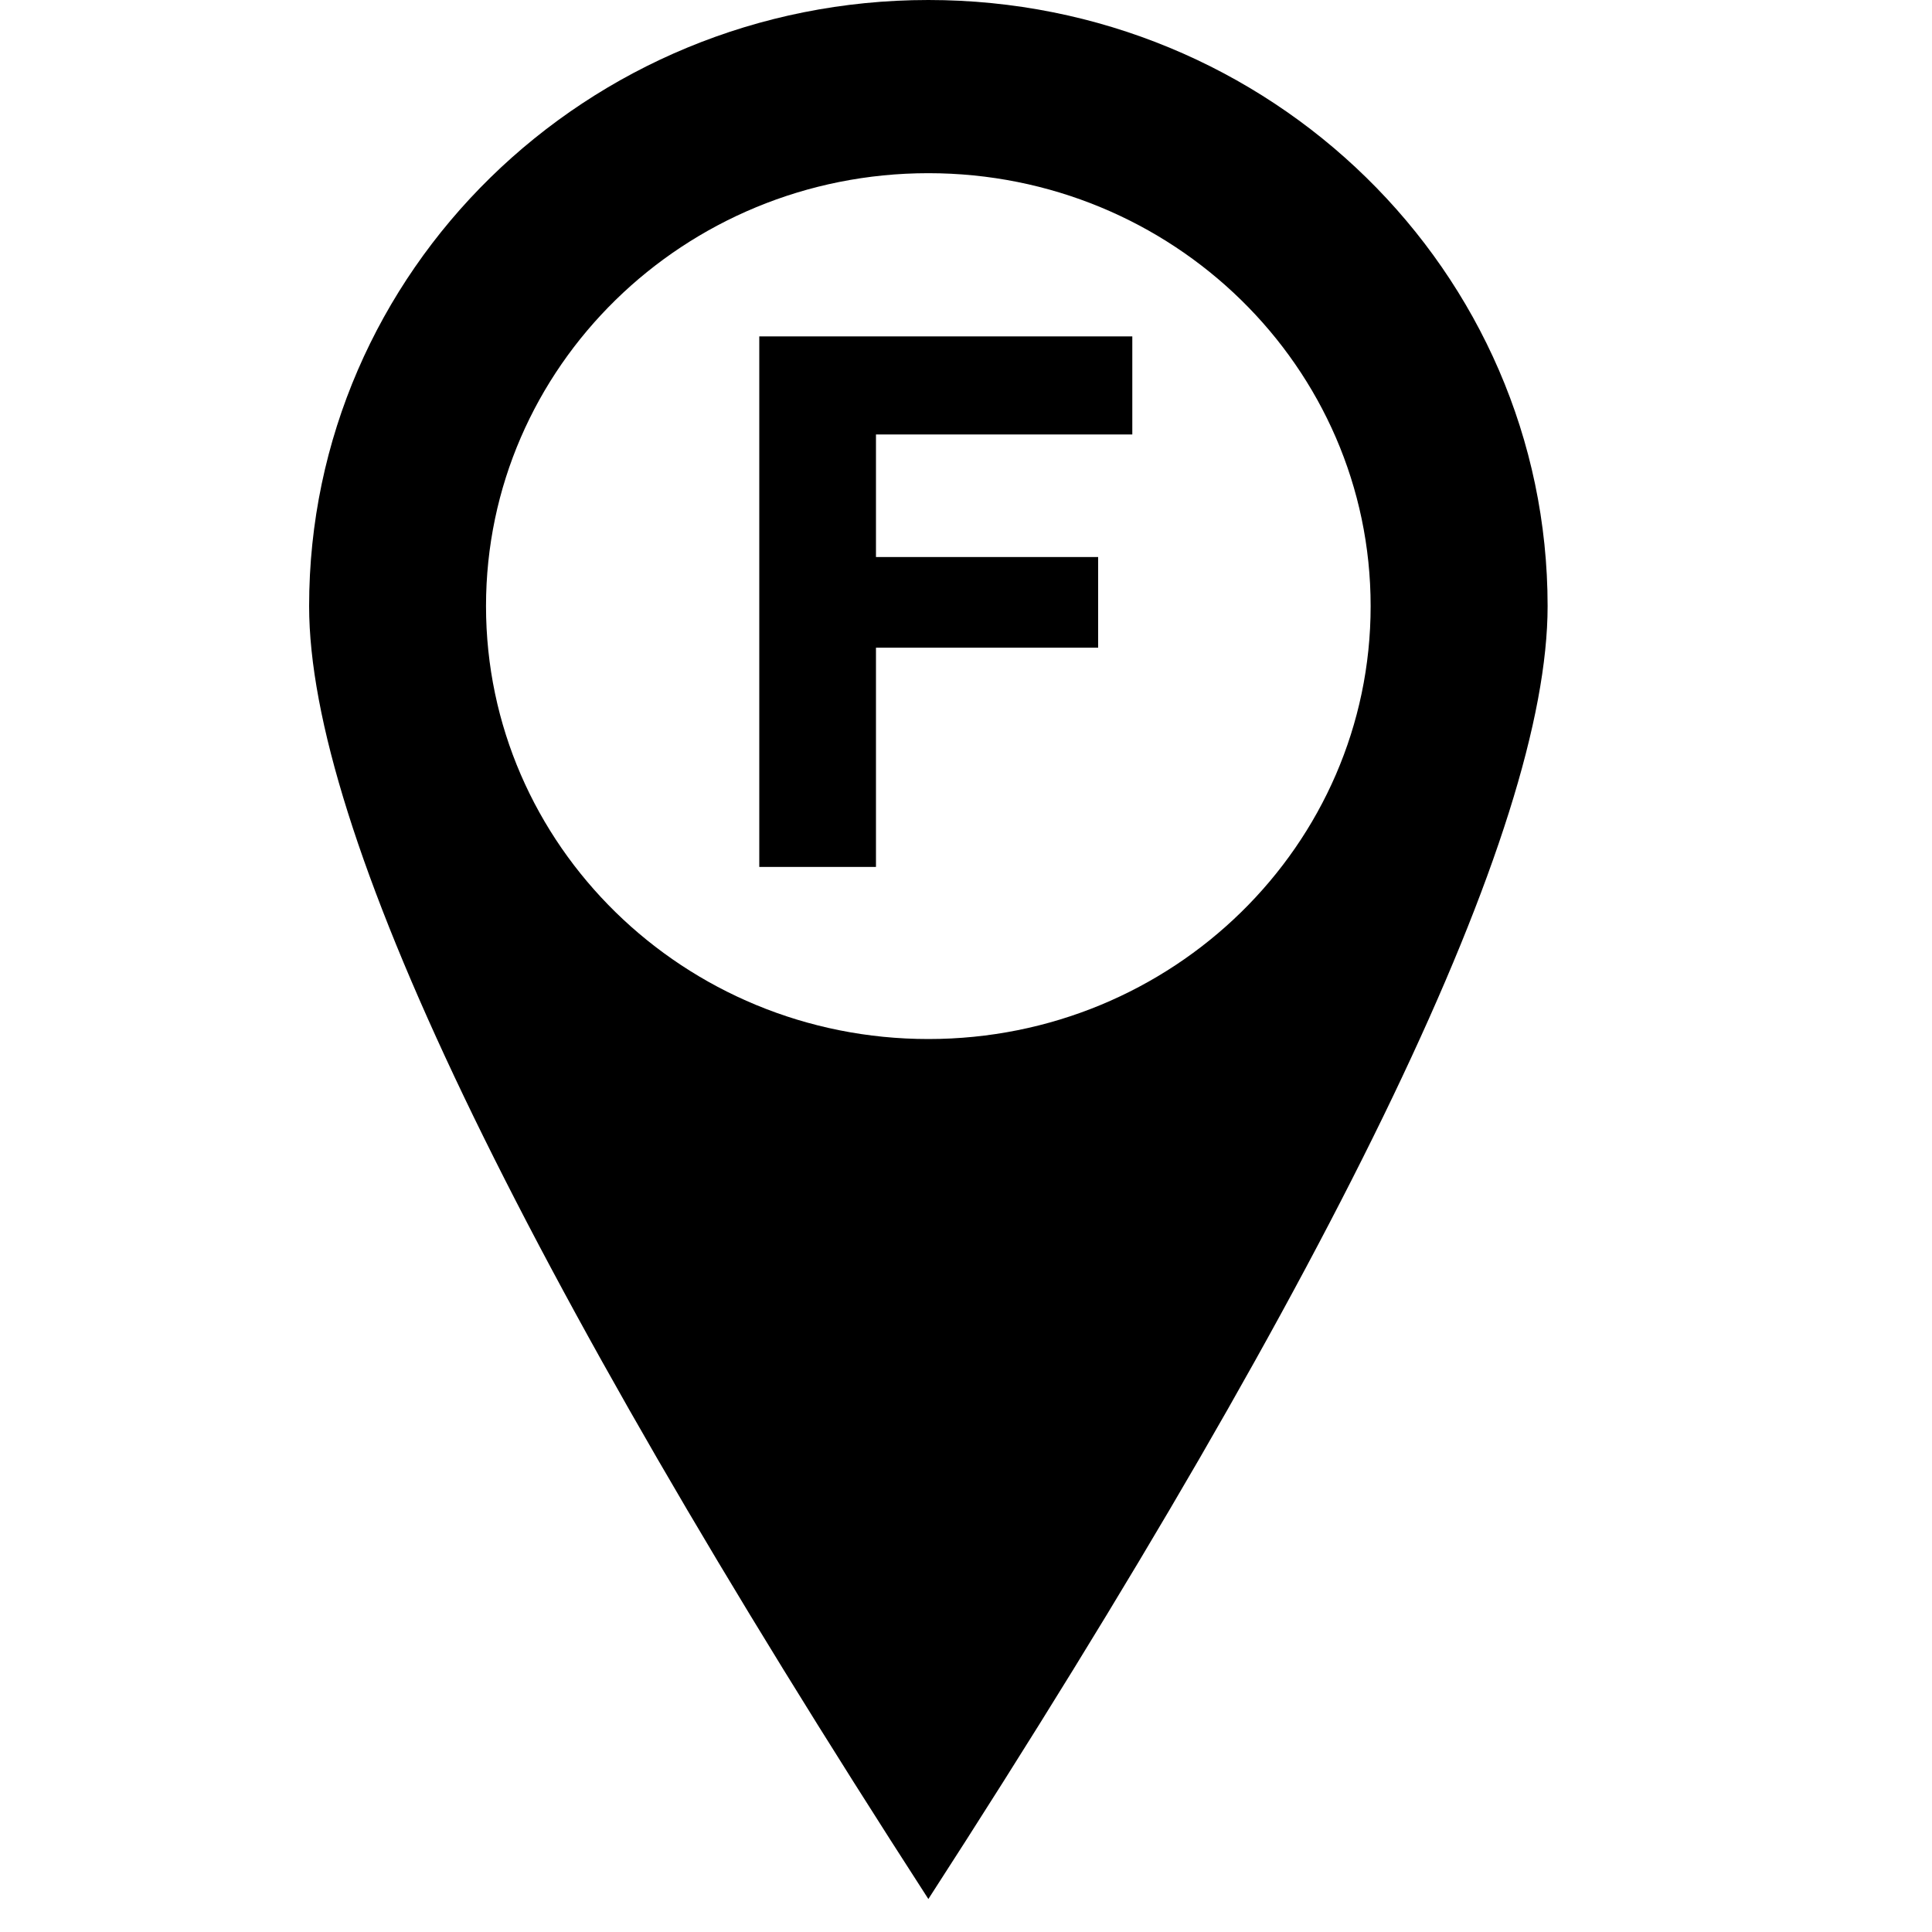 <svg xmlns="http://www.w3.org/2000/svg" xmlns:xlink="http://www.w3.org/1999/xlink" width="25" height="25" viewBox="0 0 25 25">
  <defs>
    <path id="pin-exclusive-a" d="M8.013,2.03324537e-13 C12.438,2.03324537e-13 16.026,3.511 16.026,7.843 C16.026,10.73 13.355,16.307 8.013,24.573 C2.671,16.307 0,10.73 0,7.843 C0,3.511 3.587,2.03324537e-13 8.013,2.03324537e-13 Z M8.013,2.241 C4.852,2.241 2.289,4.749 2.289,7.843 C2.289,10.936 4.852,13.445 8.013,13.445 C11.174,13.445 13.736,10.936 13.736,7.843 C13.736,4.749 11.174,2.241 8.013,2.241 Z"/>
  </defs>
  <g fill="none" fill-rule="evenodd" transform="translate(4)">
    <use fill="#000" xlink:href="#pin-exclusive-a"/>
    <polygon fill="#000" fill-rule="nonzero" points="7.335 11.218 7.335 8.381 10.21 8.381 10.21 7.208 7.335 7.208 7.335 5.622 10.652 5.622 10.652 4.353 5.825 4.353 5.825 11.218"/>
  </g>
</svg>
